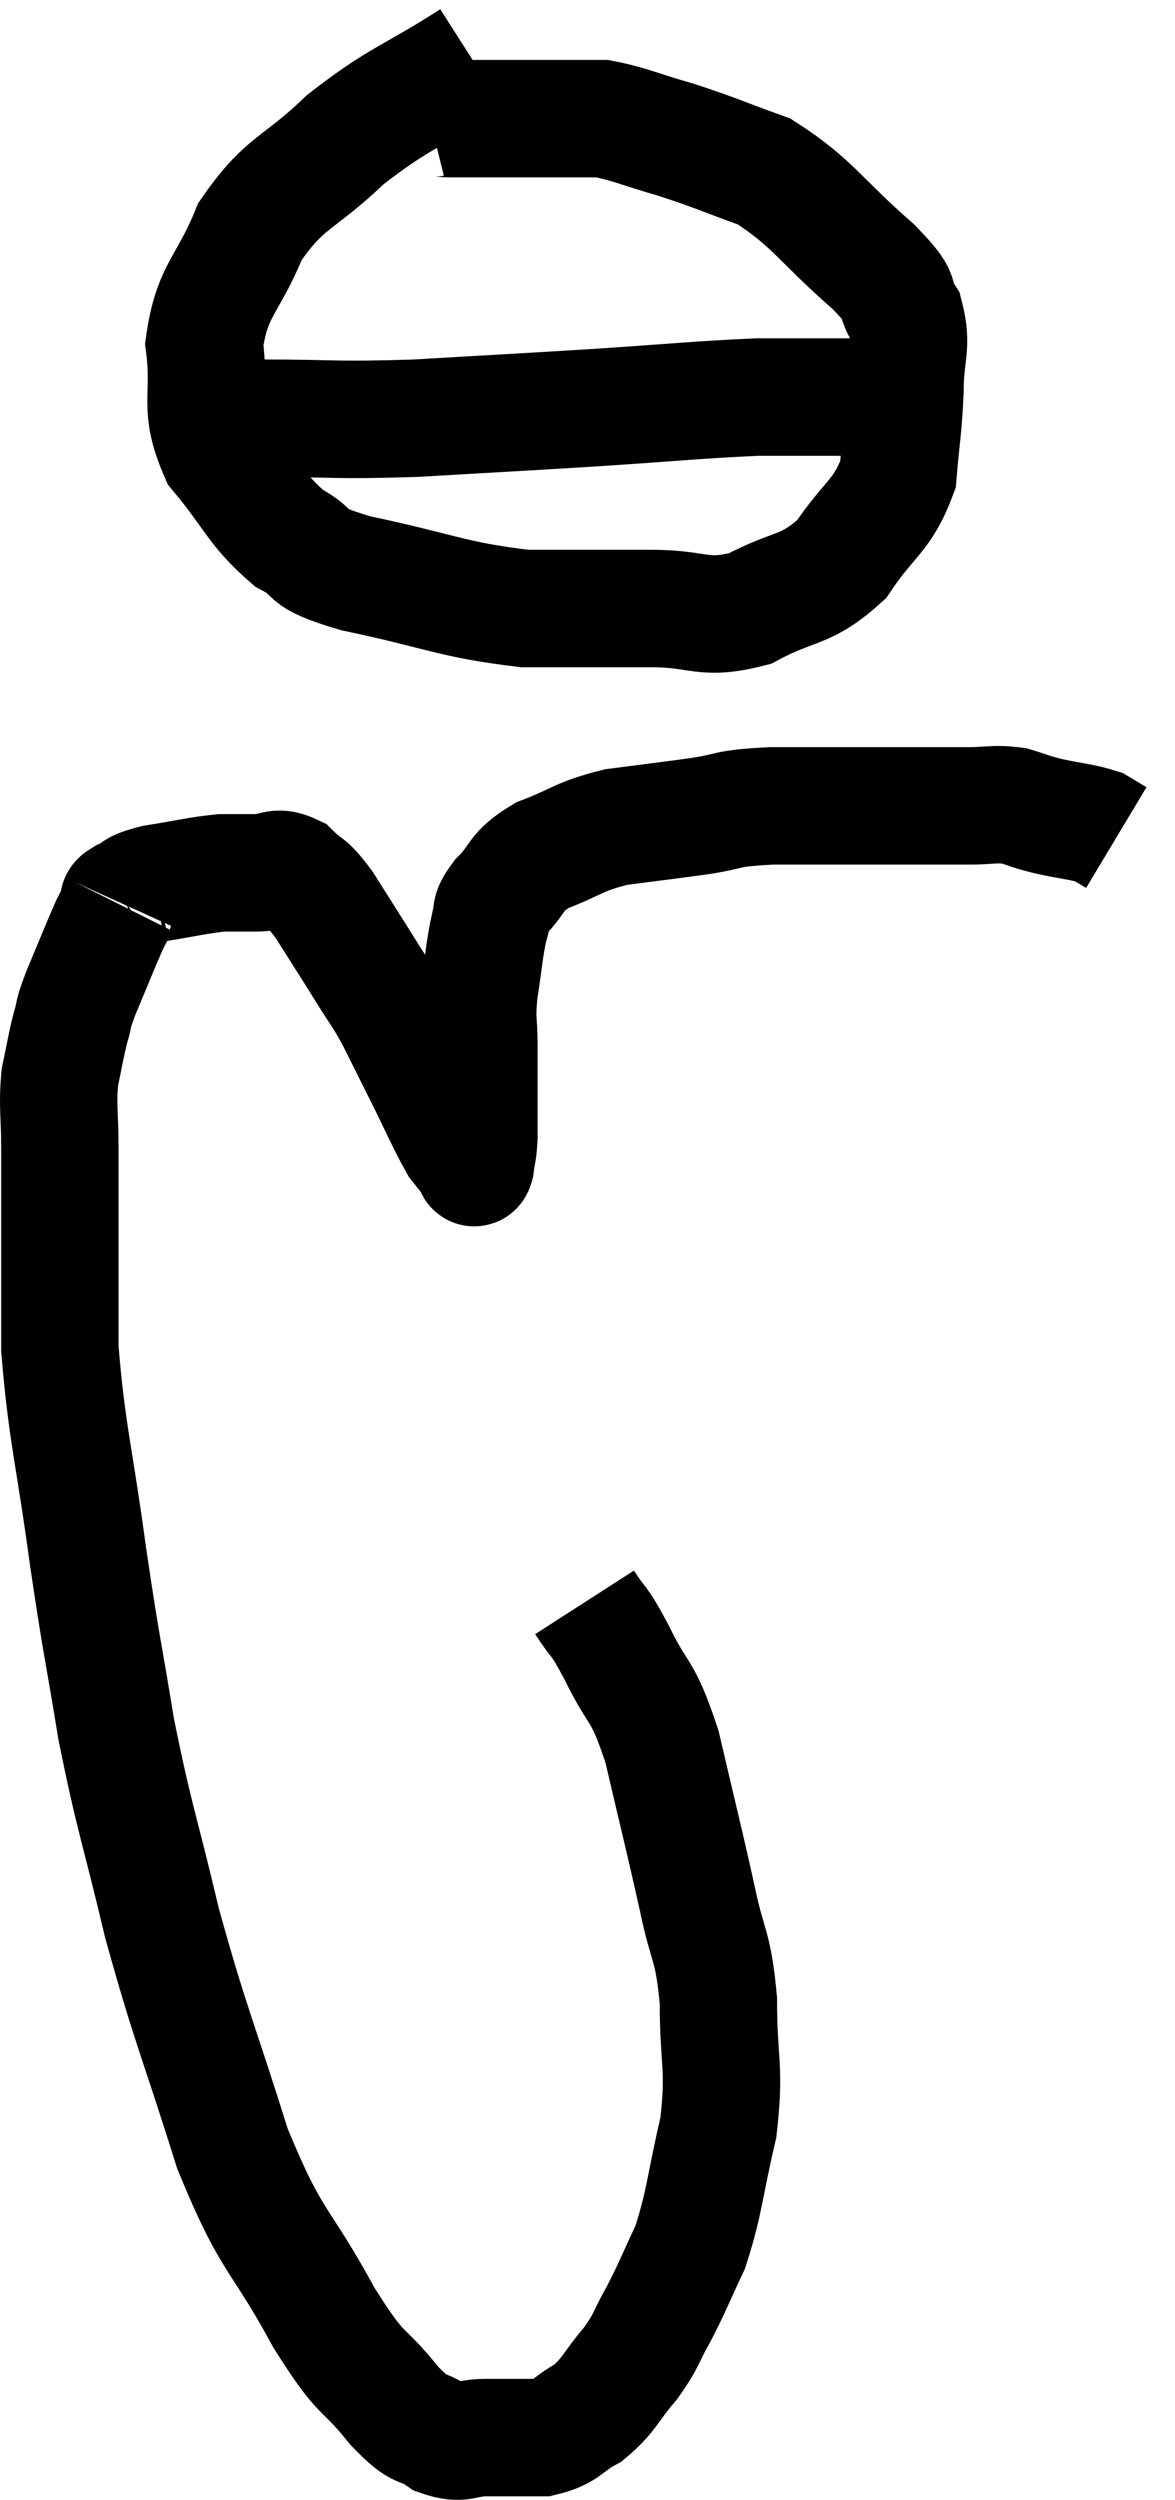 <svg xmlns="http://www.w3.org/2000/svg" viewBox="8.1 2.6 20.02 42.56" width="20.02" height="42.56"><path d="M 18.06 29.88 C 18.33 30.3, 18.27 30.105, 18.6 30.72 C 18.99 31.53, 19.035 31.29, 19.38 32.34 C 19.68 33.63, 19.74 33.84, 19.98 34.92 C 20.16 35.79, 20.25 35.685, 20.34 36.66 C 20.34 37.74, 20.46 37.77, 20.34 38.82 C 20.1 39.84, 20.115 40.065, 19.86 40.86 C 19.59 41.43, 19.575 41.505, 19.32 42 C 19.08 42.42, 19.14 42.42, 18.84 42.84 C 18.48 43.26, 18.495 43.365, 18.12 43.68 C 17.73 43.89, 17.775 43.995, 17.34 44.1 C 16.86 44.1, 16.815 44.1, 16.38 44.1 C 15.99 44.1, 15.99 44.235, 15.6 44.1 C 15.21 43.83, 15.315 44.07, 14.82 43.56 C 14.22 42.81, 14.31 43.155, 13.62 42.06 C 12.84 40.62, 12.75 40.86, 12.06 39.18 C 11.46 37.26, 11.355 37.125, 10.86 35.34 C 10.47 33.69, 10.395 33.6, 10.08 32.04 C 9.84 30.57, 9.84 30.72, 9.6 29.1 C 9.36 27.33, 9.24 27.015, 9.12 25.56 C 9.12 24.42, 9.12 24.135, 9.12 23.28 C 9.12 22.71, 9.12 22.725, 9.12 22.14 C 9.12 21.54, 9.075 21.45, 9.12 20.94 C 9.21 20.52, 9.21 20.46, 9.3 20.1 C 9.39 19.8, 9.315 19.935, 9.48 19.5 C 9.72 18.93, 9.795 18.735, 9.96 18.36 C 10.05 18.18, 10.095 18.09, 10.14 18 C 10.14 18, 10.125 18.03, 10.14 18 C 10.17 17.94, 10.05 17.97, 10.2 17.88 C 10.47 17.76, 10.32 17.745, 10.74 17.64 C 11.31 17.55, 11.445 17.505, 11.88 17.46 C 12.18 17.46, 12.18 17.46, 12.48 17.46 C 12.78 17.46, 12.795 17.325, 13.08 17.46 C 13.35 17.73, 13.305 17.58, 13.62 18 C 13.98 18.57, 14.04 18.66, 14.34 19.14 C 14.58 19.53, 14.58 19.485, 14.82 19.92 C 15.06 20.4, 15.03 20.34, 15.3 20.88 C 15.6 21.48, 15.69 21.705, 15.9 22.08 C 16.02 22.23, 16.08 22.305, 16.14 22.38 C 16.14 22.38, 16.14 22.38, 16.14 22.38 C 16.14 22.38, 16.125 22.365, 16.14 22.38 C 16.17 22.41, 16.17 22.545, 16.2 22.44 C 16.23 22.2, 16.245 22.245, 16.26 21.96 C 16.26 21.63, 16.26 21.69, 16.26 21.3 C 16.26 20.85, 16.26 20.85, 16.26 20.4 C 16.26 19.95, 16.215 20.01, 16.26 19.5 C 16.35 18.93, 16.35 18.765, 16.44 18.36 C 16.53 18.12, 16.395 18.18, 16.62 17.88 C 16.98 17.52, 16.845 17.46, 17.34 17.16 C 17.97 16.92, 17.94 16.845, 18.6 16.68 C 19.29 16.59, 19.32 16.59, 19.98 16.5 C 20.61 16.41, 20.385 16.365, 21.24 16.32 C 22.32 16.32, 22.56 16.32, 23.4 16.32 C 24 16.32, 24.105 16.32, 24.6 16.32 C 24.99 16.32, 25.035 16.275, 25.38 16.32 C 25.68 16.41, 25.62 16.41, 25.98 16.5 C 26.4 16.59, 26.535 16.59, 26.82 16.68 C 26.97 16.77, 27.045 16.815, 27.12 16.86 L 27.12 16.86" fill="none" stroke="black" stroke-width="2"></path><path d="M 16.14 3.6 C 15.06 4.29, 14.925 4.245, 13.98 4.98 C 13.17 5.76, 12.96 5.67, 12.36 6.54 C 11.97 7.5, 11.715 7.515, 11.58 8.46 C 11.7 9.39, 11.46 9.495, 11.82 10.32 C 12.42 11.04, 12.435 11.25, 13.02 11.76 C 13.59 12.06, 13.155 12.06, 14.16 12.36 C 15.6 12.66, 15.78 12.81, 17.04 12.96 C 18.12 12.96, 18.24 12.96, 19.2 12.96 C 20.04 12.96, 20.07 13.17, 20.88 12.96 C 21.66 12.54, 21.81 12.69, 22.44 12.12 C 22.92 11.4, 23.13 11.4, 23.4 10.68 C 23.46 9.96, 23.49 9.915, 23.52 9.24 C 23.52 8.61, 23.655 8.505, 23.52 7.98 C 23.25 7.56, 23.58 7.755, 22.98 7.14 C 22.05 6.33, 21.96 6.06, 21.12 5.52 C 20.37 5.25, 20.31 5.205, 19.62 4.98 C 18.99 4.8, 18.825 4.71, 18.36 4.62 C 18.06 4.62, 18.105 4.62, 17.76 4.62 C 17.37 4.62, 17.37 4.62, 16.98 4.62 C 16.59 4.62, 16.5 4.62, 16.2 4.62 C 15.99 4.62, 15.975 4.62, 15.78 4.62 C 15.6 4.62, 15.54 4.59, 15.42 4.62 L 15.3 4.74" fill="none" stroke="black" stroke-width="2"></path><path d="M 12.54 9.72 C 13.86 9.72, 13.755 9.765, 15.18 9.72 C 16.71 9.63, 16.785 9.63, 18.24 9.54 C 19.62 9.45, 19.995 9.405, 21 9.36 C 21.63 9.36, 21.825 9.36, 22.26 9.36 C 22.5 9.36, 22.545 9.36, 22.74 9.36 C 22.89 9.36, 22.965 9.36, 23.04 9.36 C 23.04 9.36, 23.04 9.36, 23.04 9.36 L 23.04 9.36" fill="none" stroke="black" stroke-width="2"></path></svg>